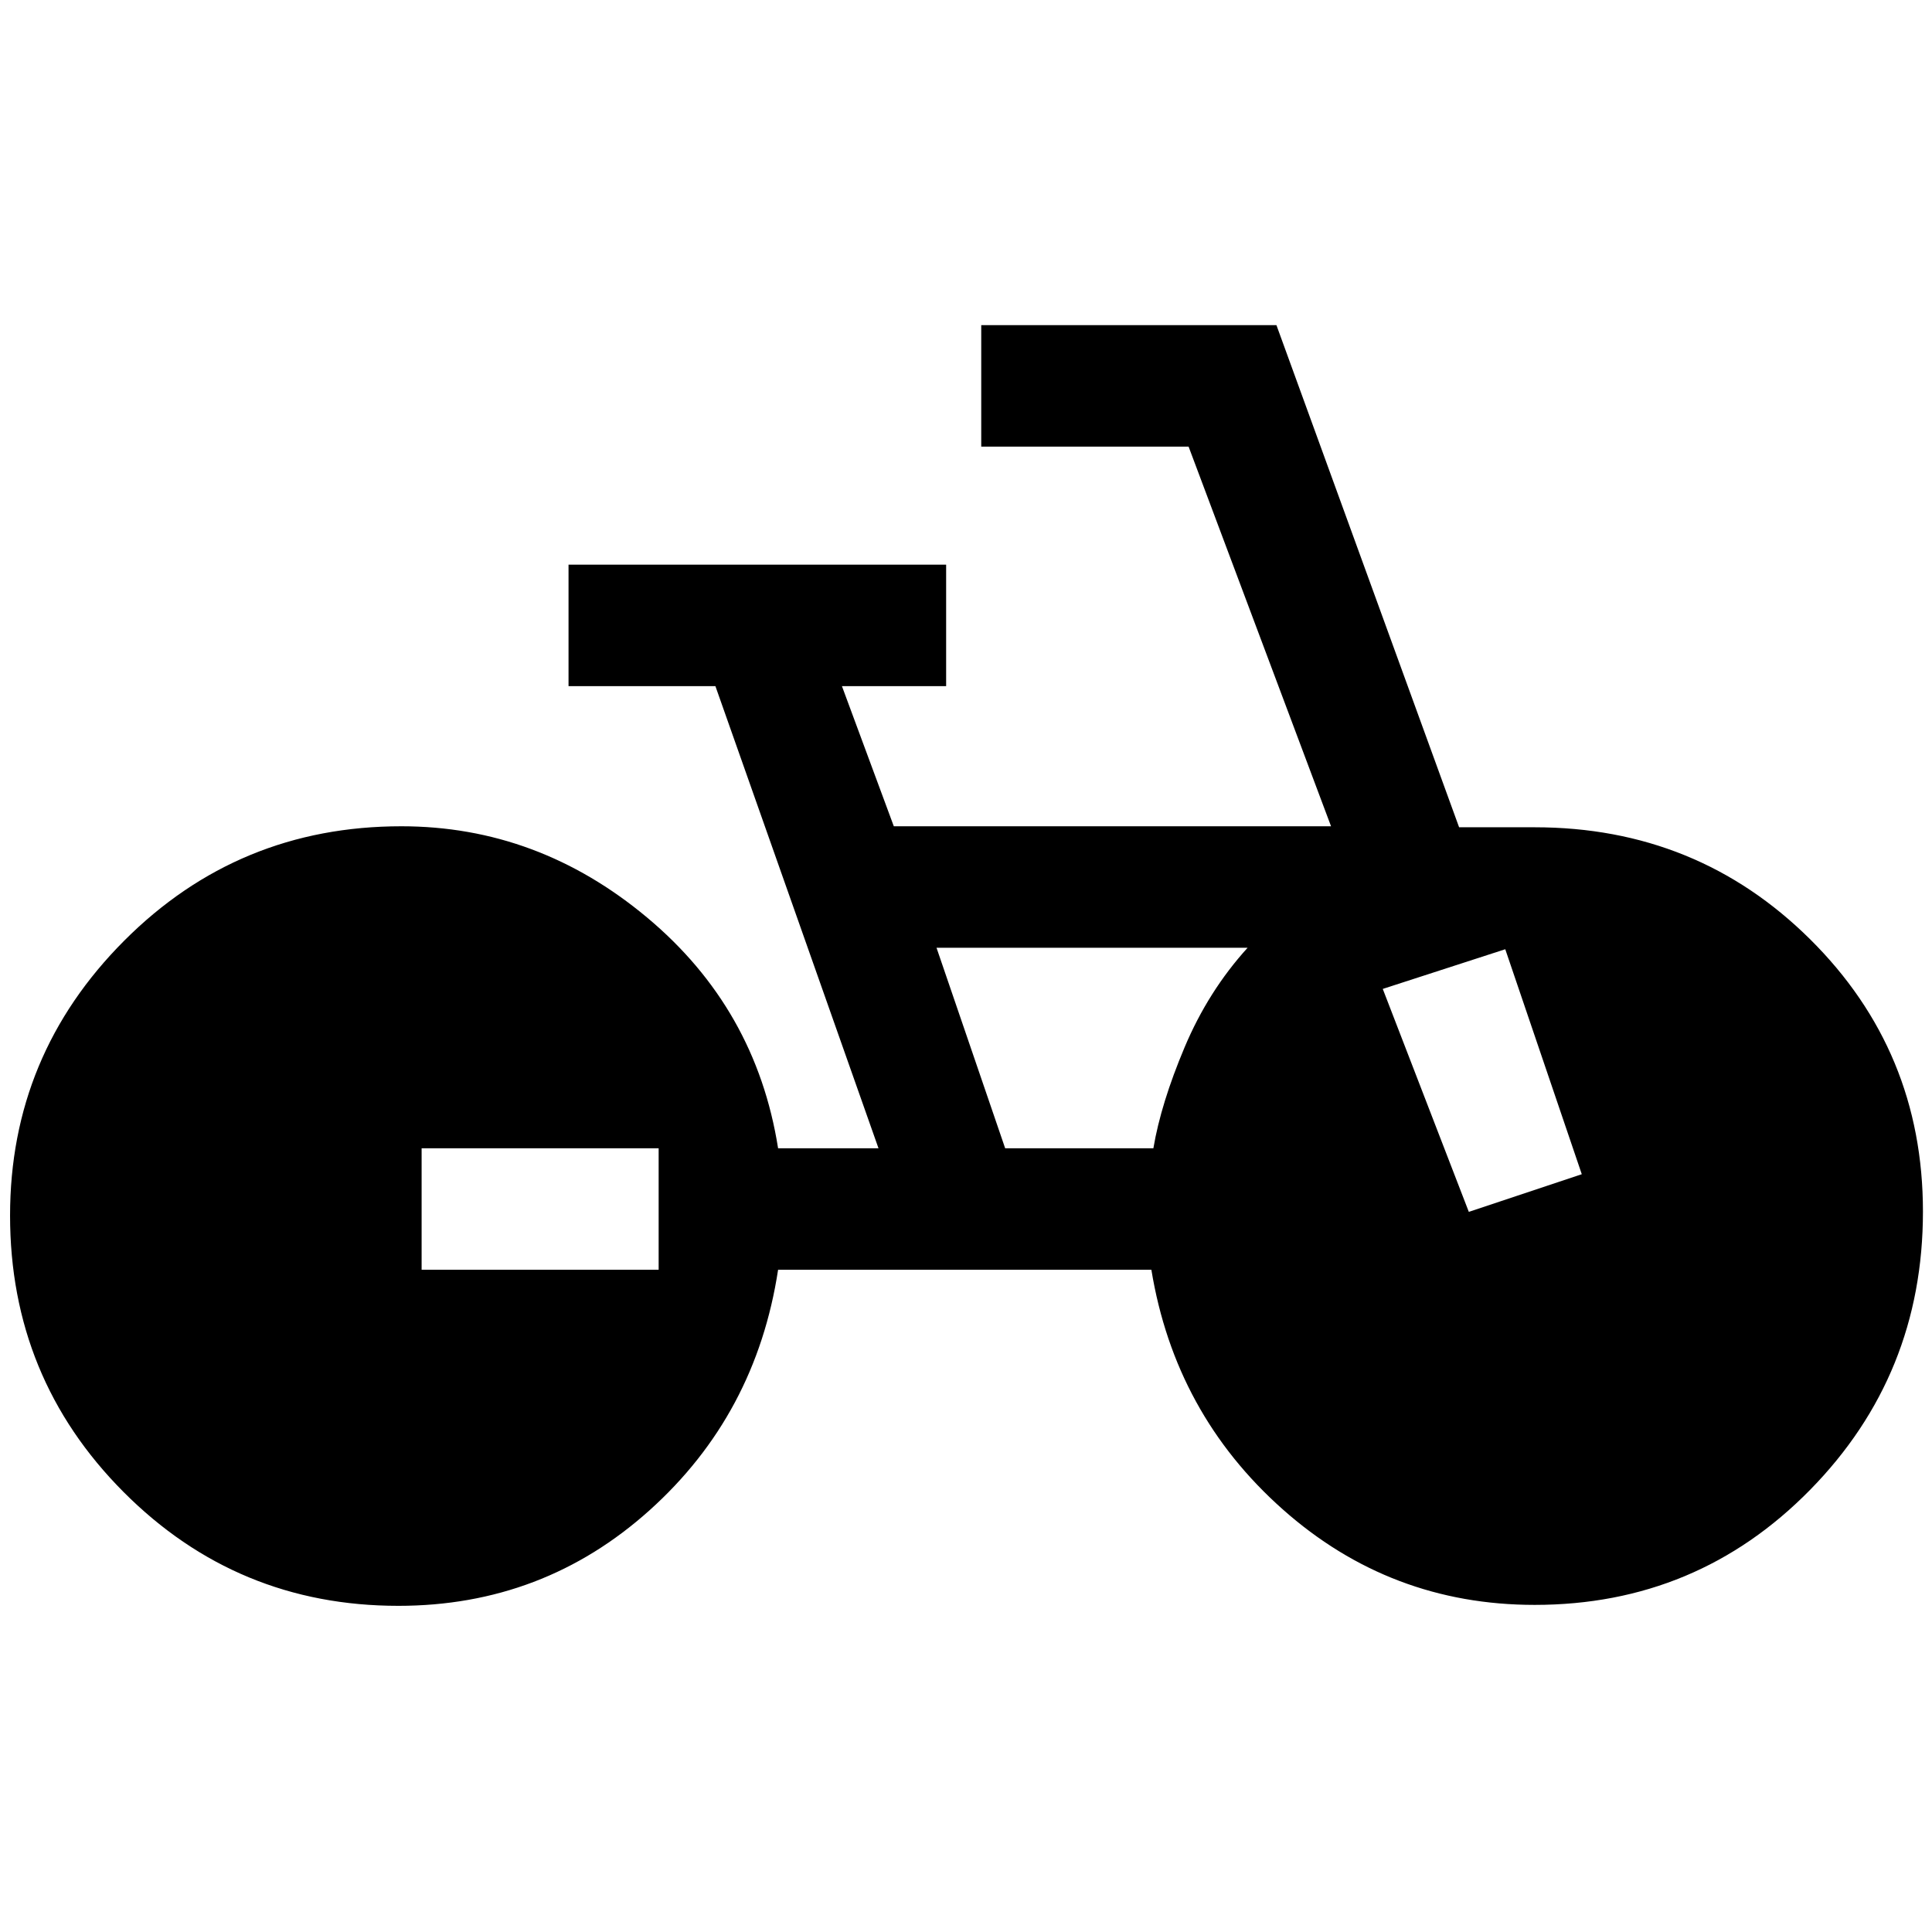<svg xmlns="http://www.w3.org/2000/svg" height="48" viewBox="0 -960 960 960" width="48"><path d="M197.93-162.07q-80.21 0-136.57-56.6Q5-275.28 5-356q0-79.74 56.73-136.59 56.73-56.84 137.7-56.84 67.79 0 122 45.25 54.22 45.25 65.2 114.75h49.89l-81.04-229.64H282.5v-60.36h187.63v60.36h-51.78l25.78 69.64h217.26l-70.78-188.64H487.57v-60.36h146.69l90.76 249.5h37.55q80.71 0 136.82 55.6Q955.5-437.72 955.5-358q0 81.22-56.11 138.34-56.11 57.12-136.82 57.12-71.74 0-125.23-47.51-53.49-47.52-65.23-119.02H386.63q-10.98 72-63.85 119.5-52.87 47.5-124.85 47.5Zm11.57-167h117.78v-60.36H209.5v60.36Zm289.96-60.36h73.65q3.76-22.29 15.52-50.2 11.76-27.91 31.3-49.44H465.35l34.11 99.64Zm230.39 31.6 56.13-18.71-38.02-111.79-60.87 19.72 42.76 110.78Z"/></svg>